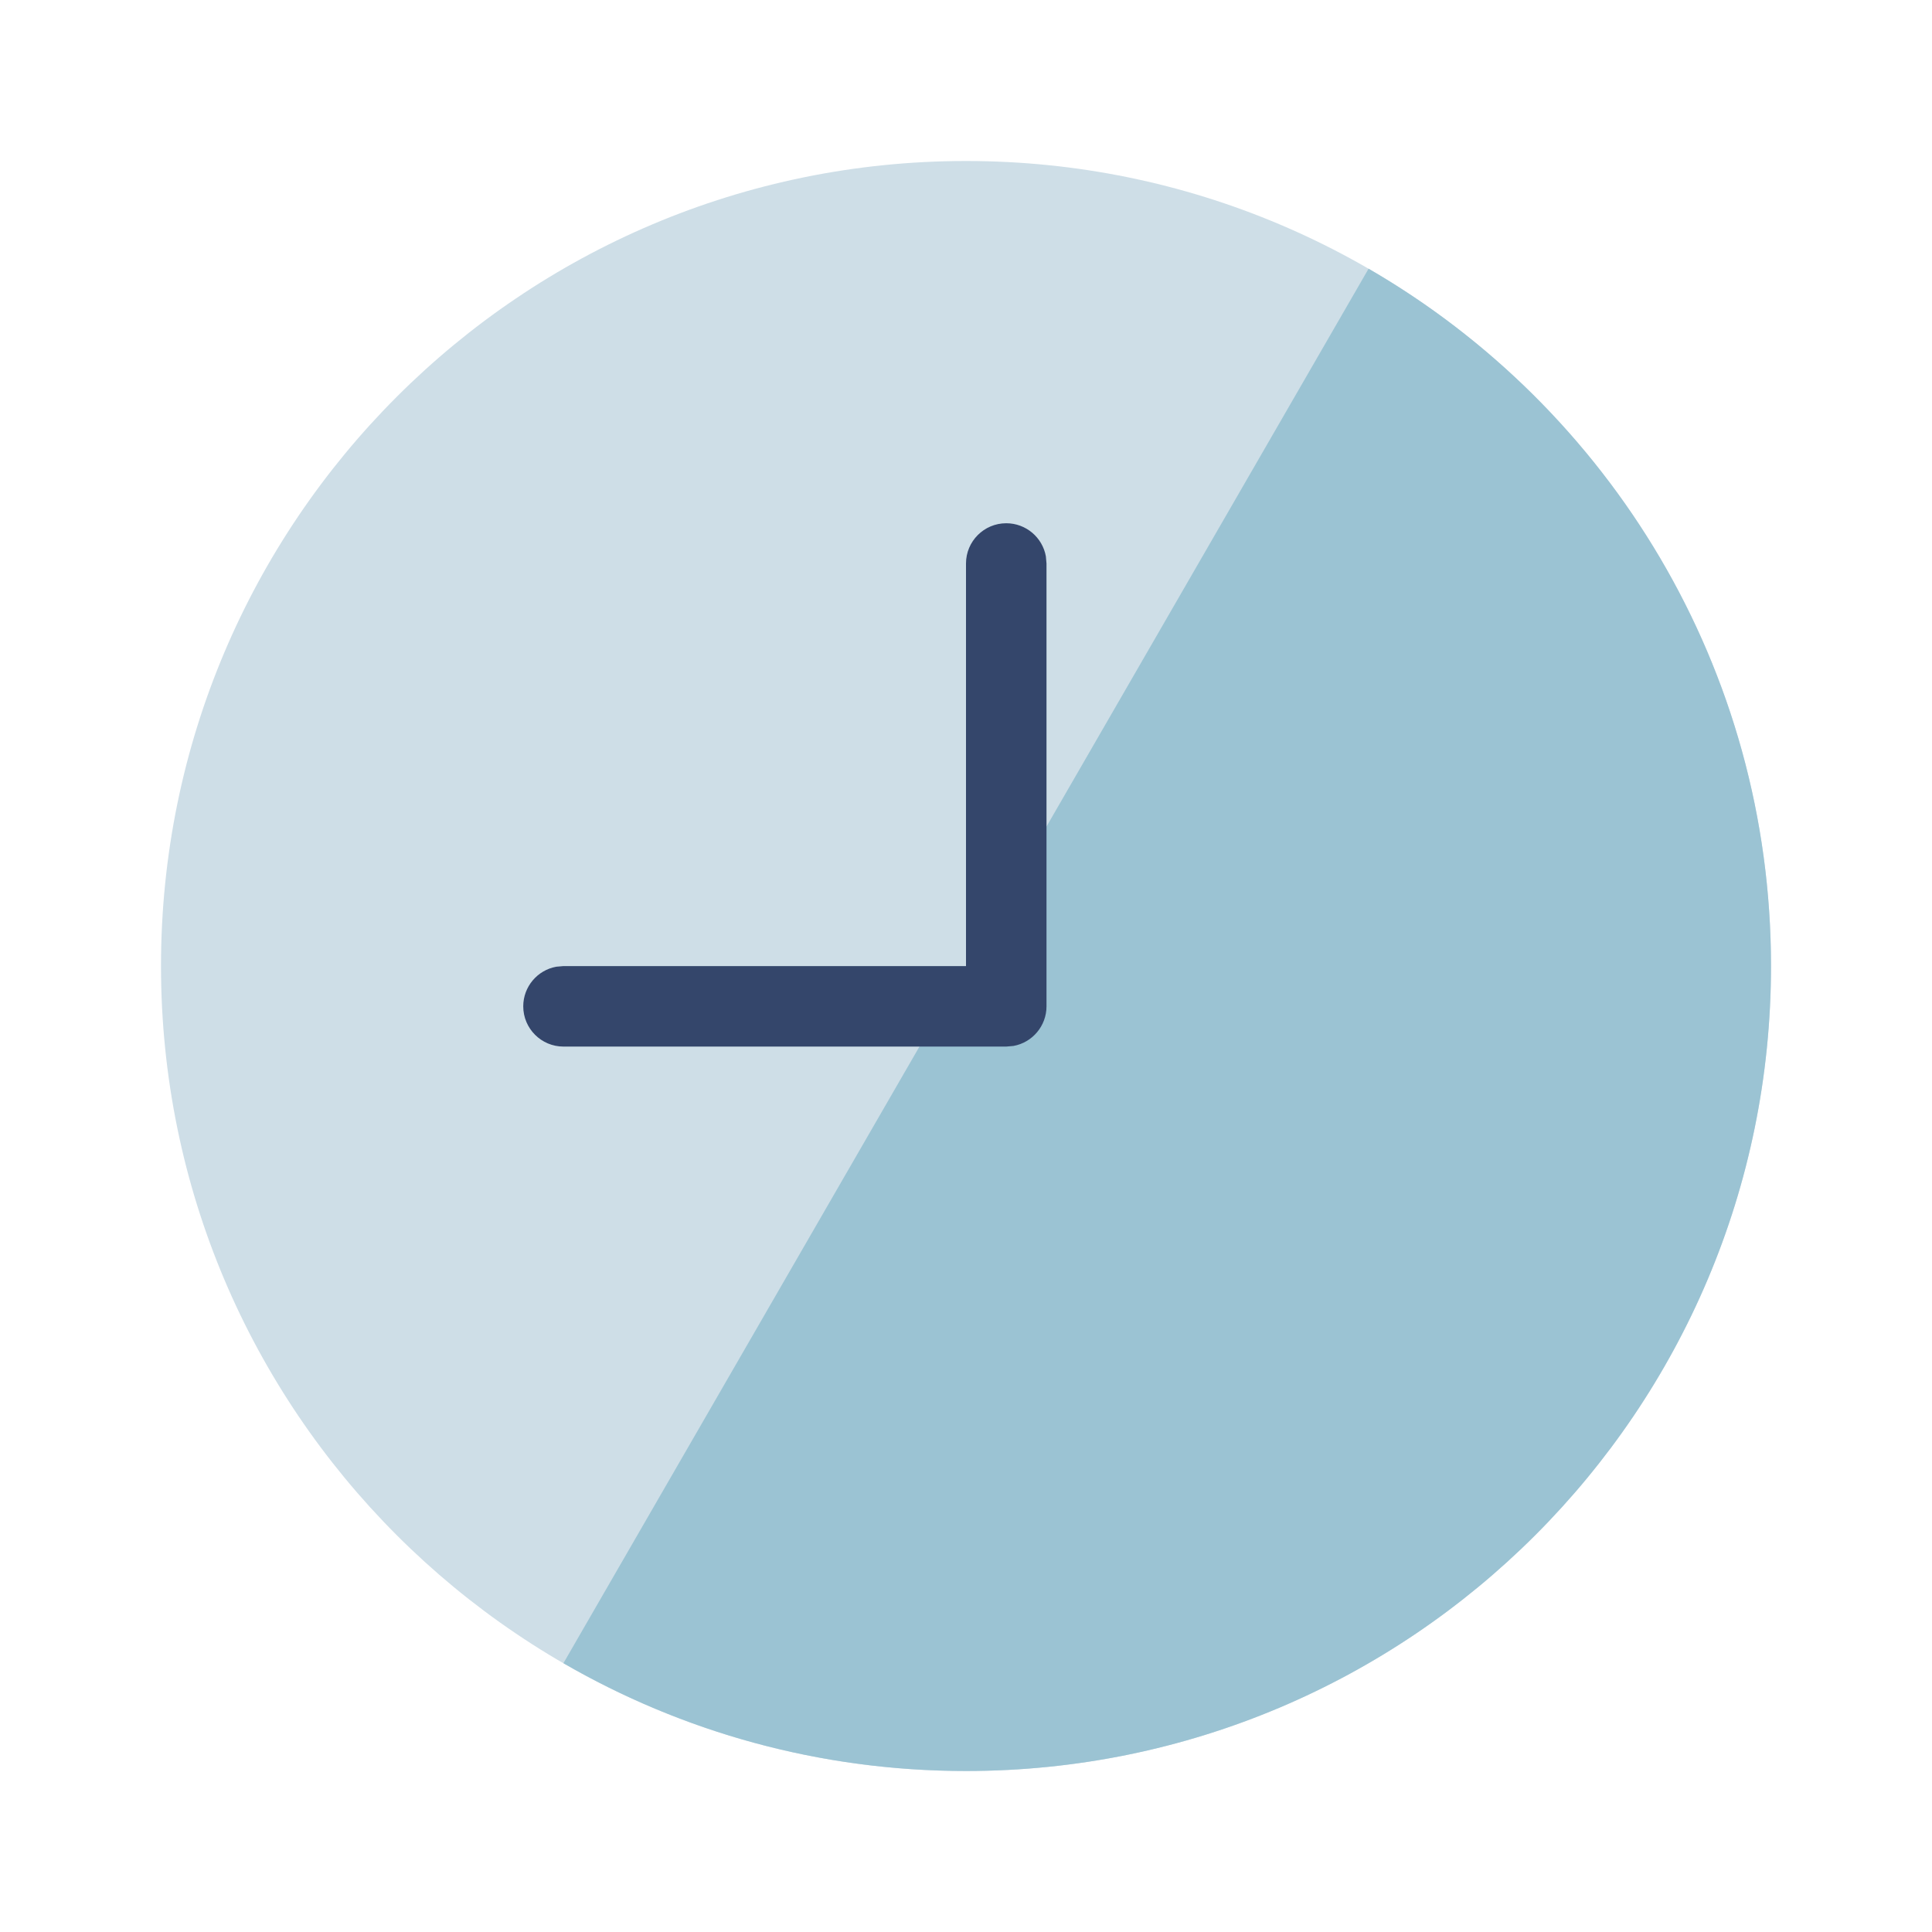 <svg width="24" height="24" viewBox="0 0 24 24" fill="none" xmlns="http://www.w3.org/2000/svg">
<path d="M22 12C22 17.523 17.523 22 12 22C6.477 22 2 17.523 2 12C2 6.477 6.477 2 12 2C17.523 2 22 6.477 22 12Z" fill="#CEDEE7"/>
<path d="M6.999 20.661C8.47 21.512 10.178 22 12 22C17.523 22 22 17.522 22 12C22 8.299 19.989 5.067 17.001 3.338L6.999 20.661Z" fill="#9BC3D3"/>
<path d="M12.5 6.5C12.745 6.5 12.95 6.677 12.992 6.91L13 7V12.501C13 12.746 12.823 12.951 12.59 12.993L12.5 13.001H7C6.724 13.001 6.5 12.777 6.5 12.501C6.5 12.256 6.677 12.051 6.91 12.009L7 12.001H12V7C12 6.724 12.224 6.5 12.5 6.5Z" fill="#34466B"/>
</svg>
